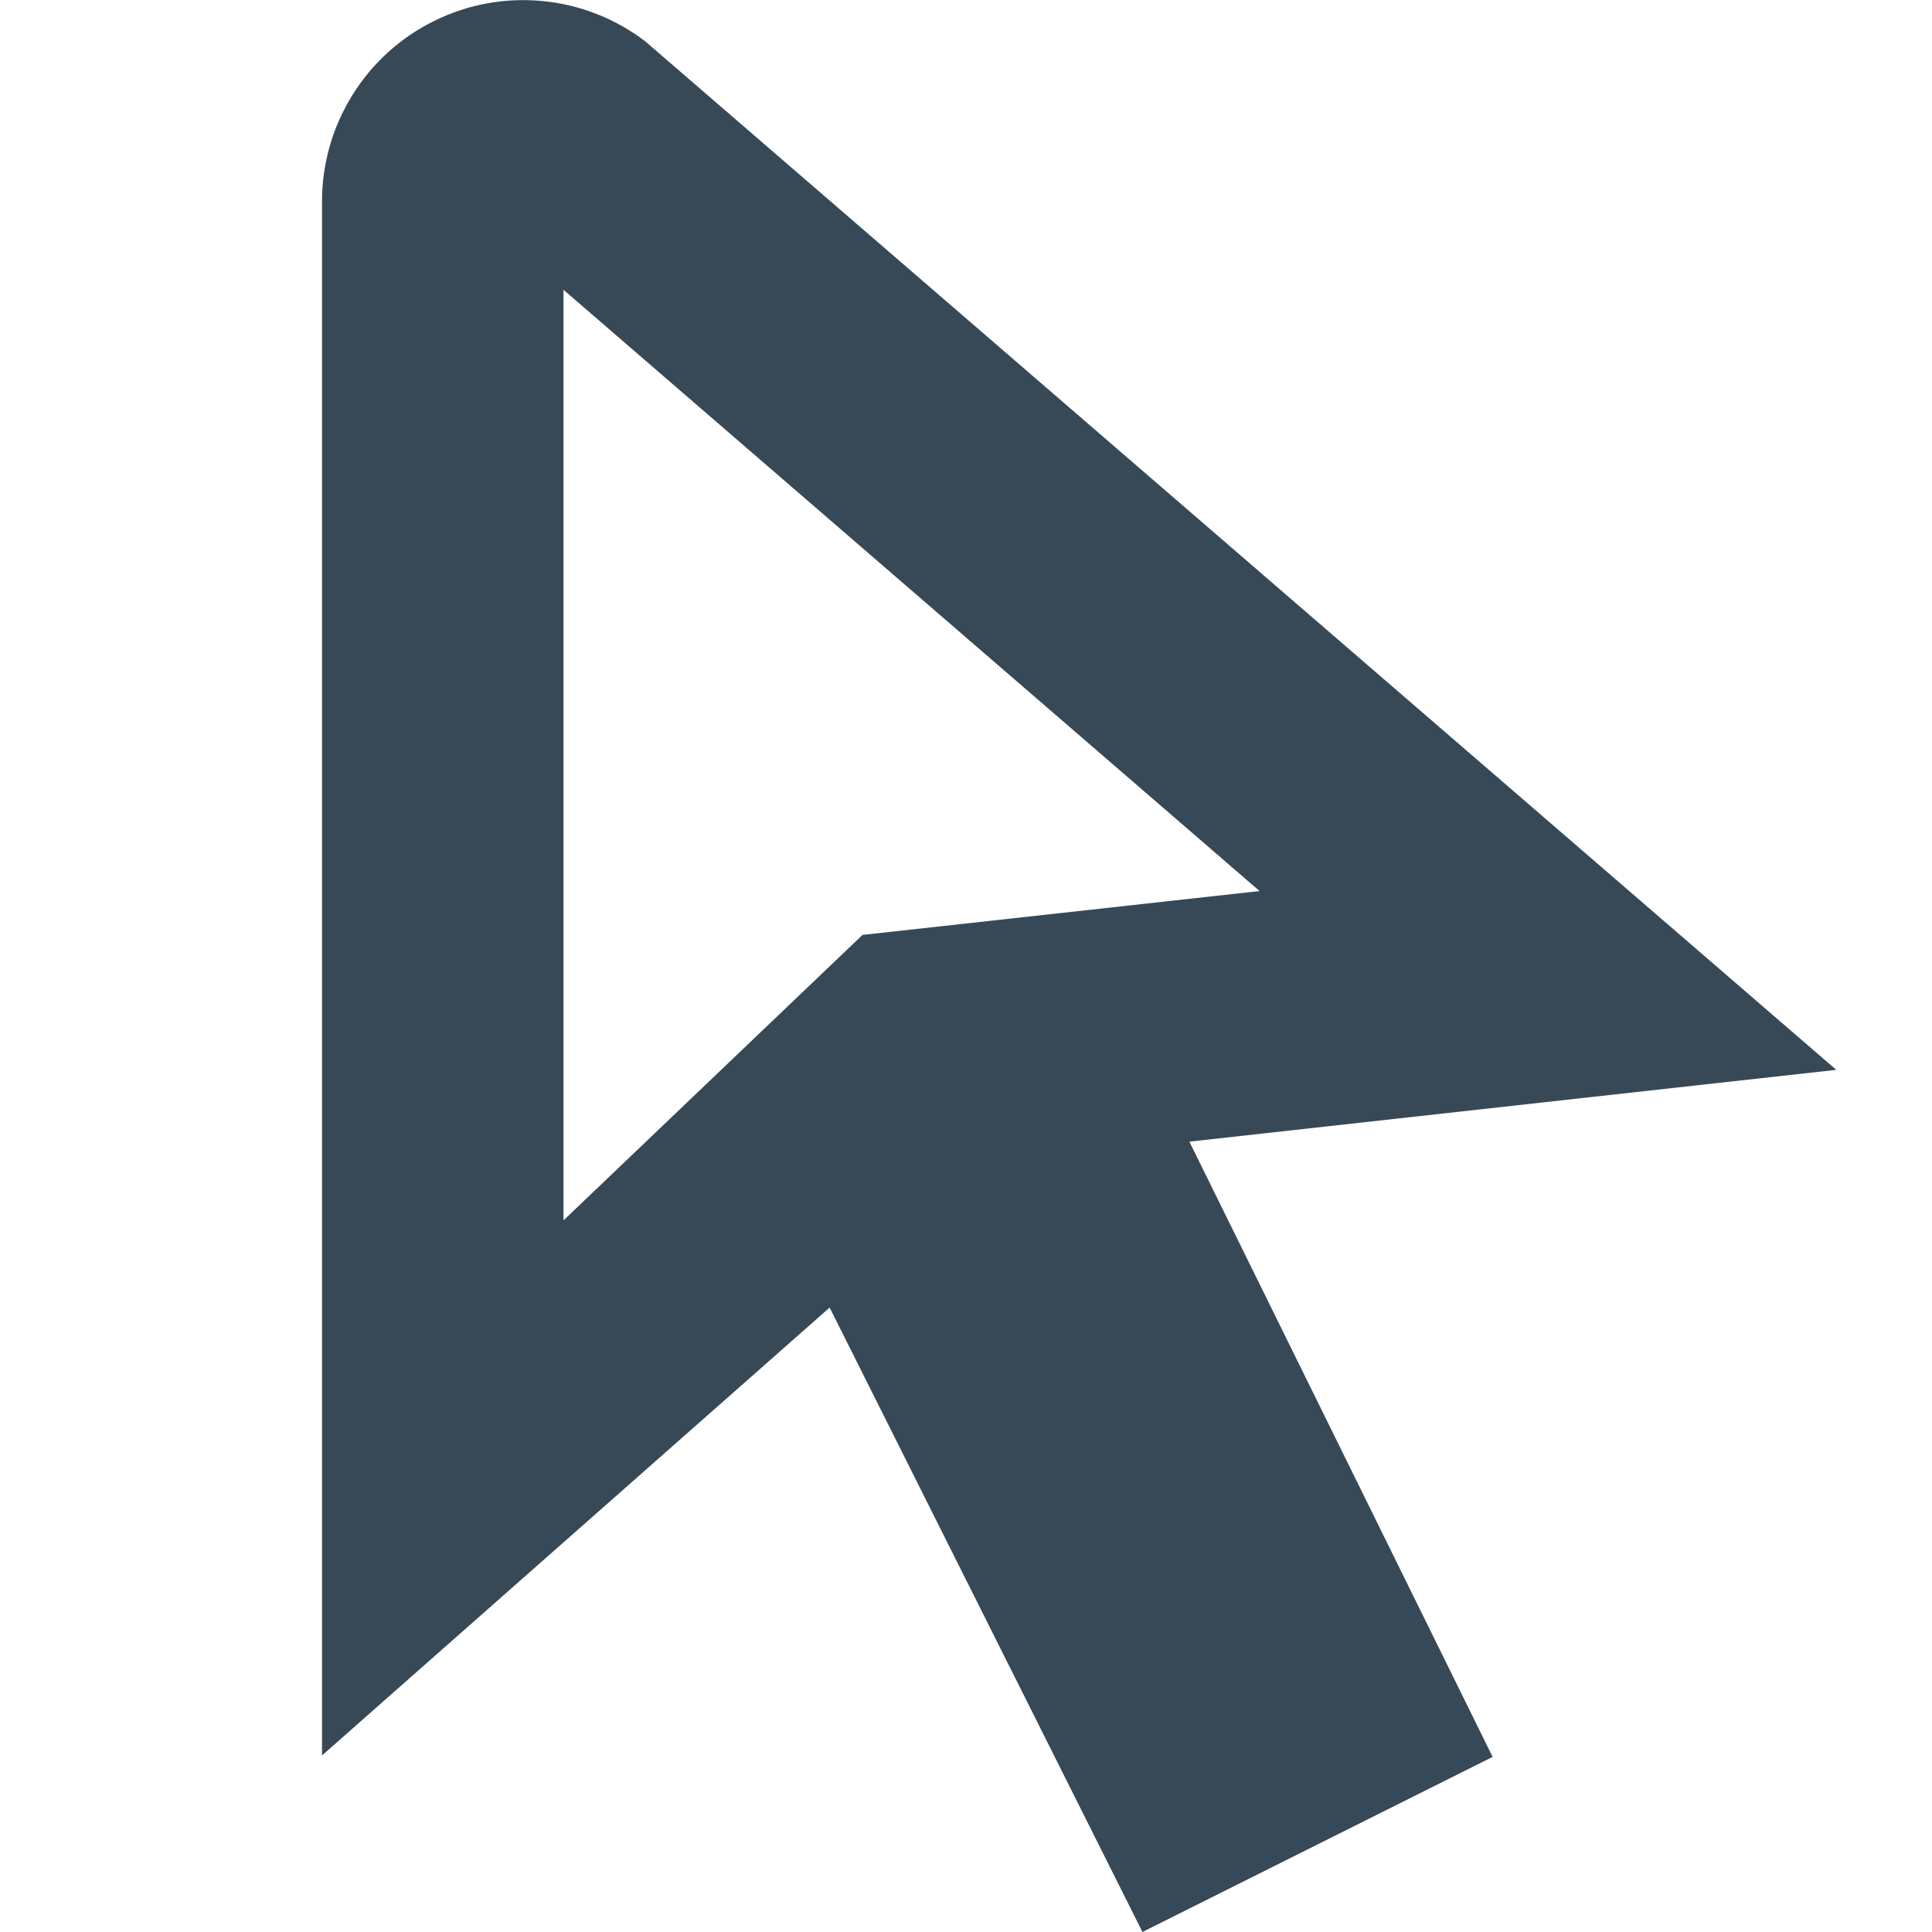 <svg width="24" height="24" viewBox="0 0 24 24" fill="none" xmlns="http://www.w3.org/2000/svg">
<path d="M22.811 13.29L8.015 0.513C7.645 0.231 7.203 0.057 6.739 0.013C6.275 -0.032 5.809 0.054 5.391 0.261C4.974 0.467 4.622 0.786 4.377 1.182C4.131 1.578 4 2.034 4 2.5V21.807L10.306 16.243L14.192 24L18.542 21.825L14.775 14.182L22.811 13.29ZM7 3.6L15.647 11.069L10.714 11.614L7 15.16V3.6Z" fill="#374957"/>
</svg>
